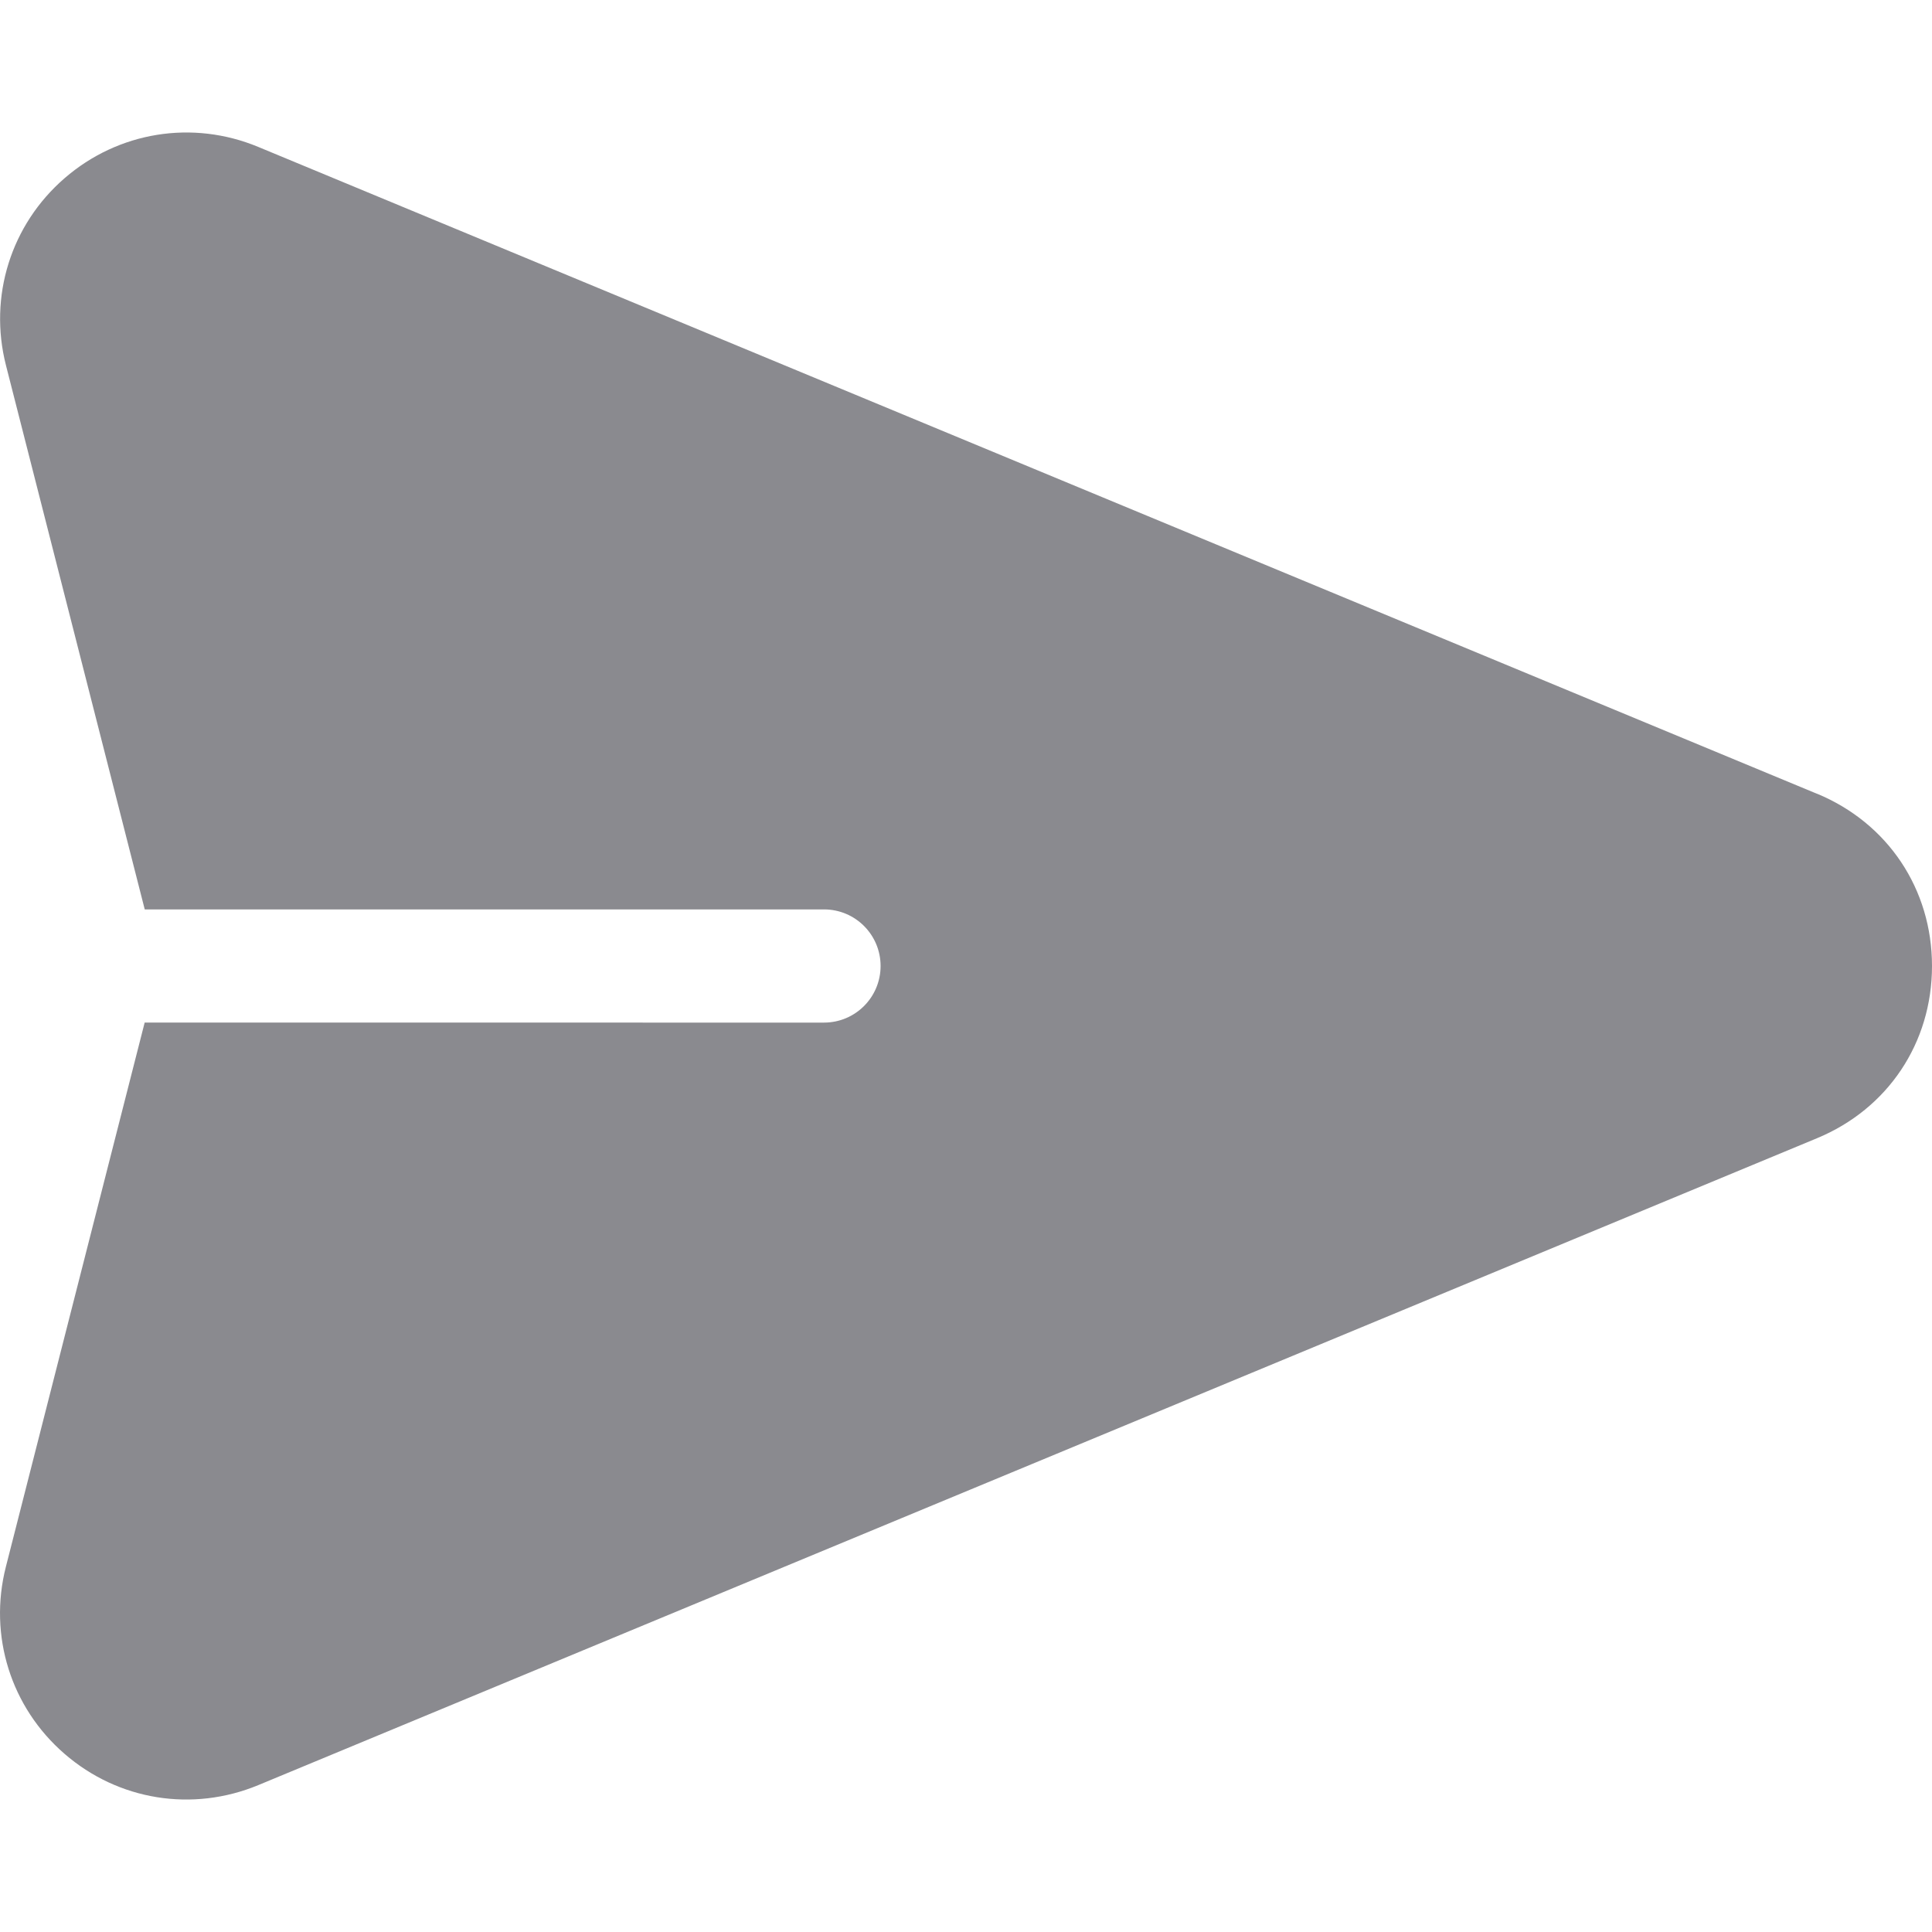 <svg xmlns="http://www.w3.org/2000/svg" width="24" height="24" fill="none" viewBox="0 0 24 24">
    <g clip-path="url(#clip0)">
        <path fill="#8A8A8F" d="M22.57 9.86L3.208 1.825c-.816-.339-1.737-.19-2.405.388-.668.578-.947 1.47-.729 2.325l1.724 6.759h8.438c.389 0 .703.315.703.703 0 .388-.314.703-.703.703H1.797l-1.724 6.76c-.218.855.061 1.746.729 2.324.669.58 1.59.726 2.405.389L22.57 14.14C23.452 13.775 24 12.955 24 12c0-.955-.548-1.776-1.43-2.141z"/>
    </g>
    <defs>
        <clipPath id="clip0">
            <path fill="#fff" d="M0 0H24V24H0z"/>
        </clipPath>
    </defs>
</svg>
